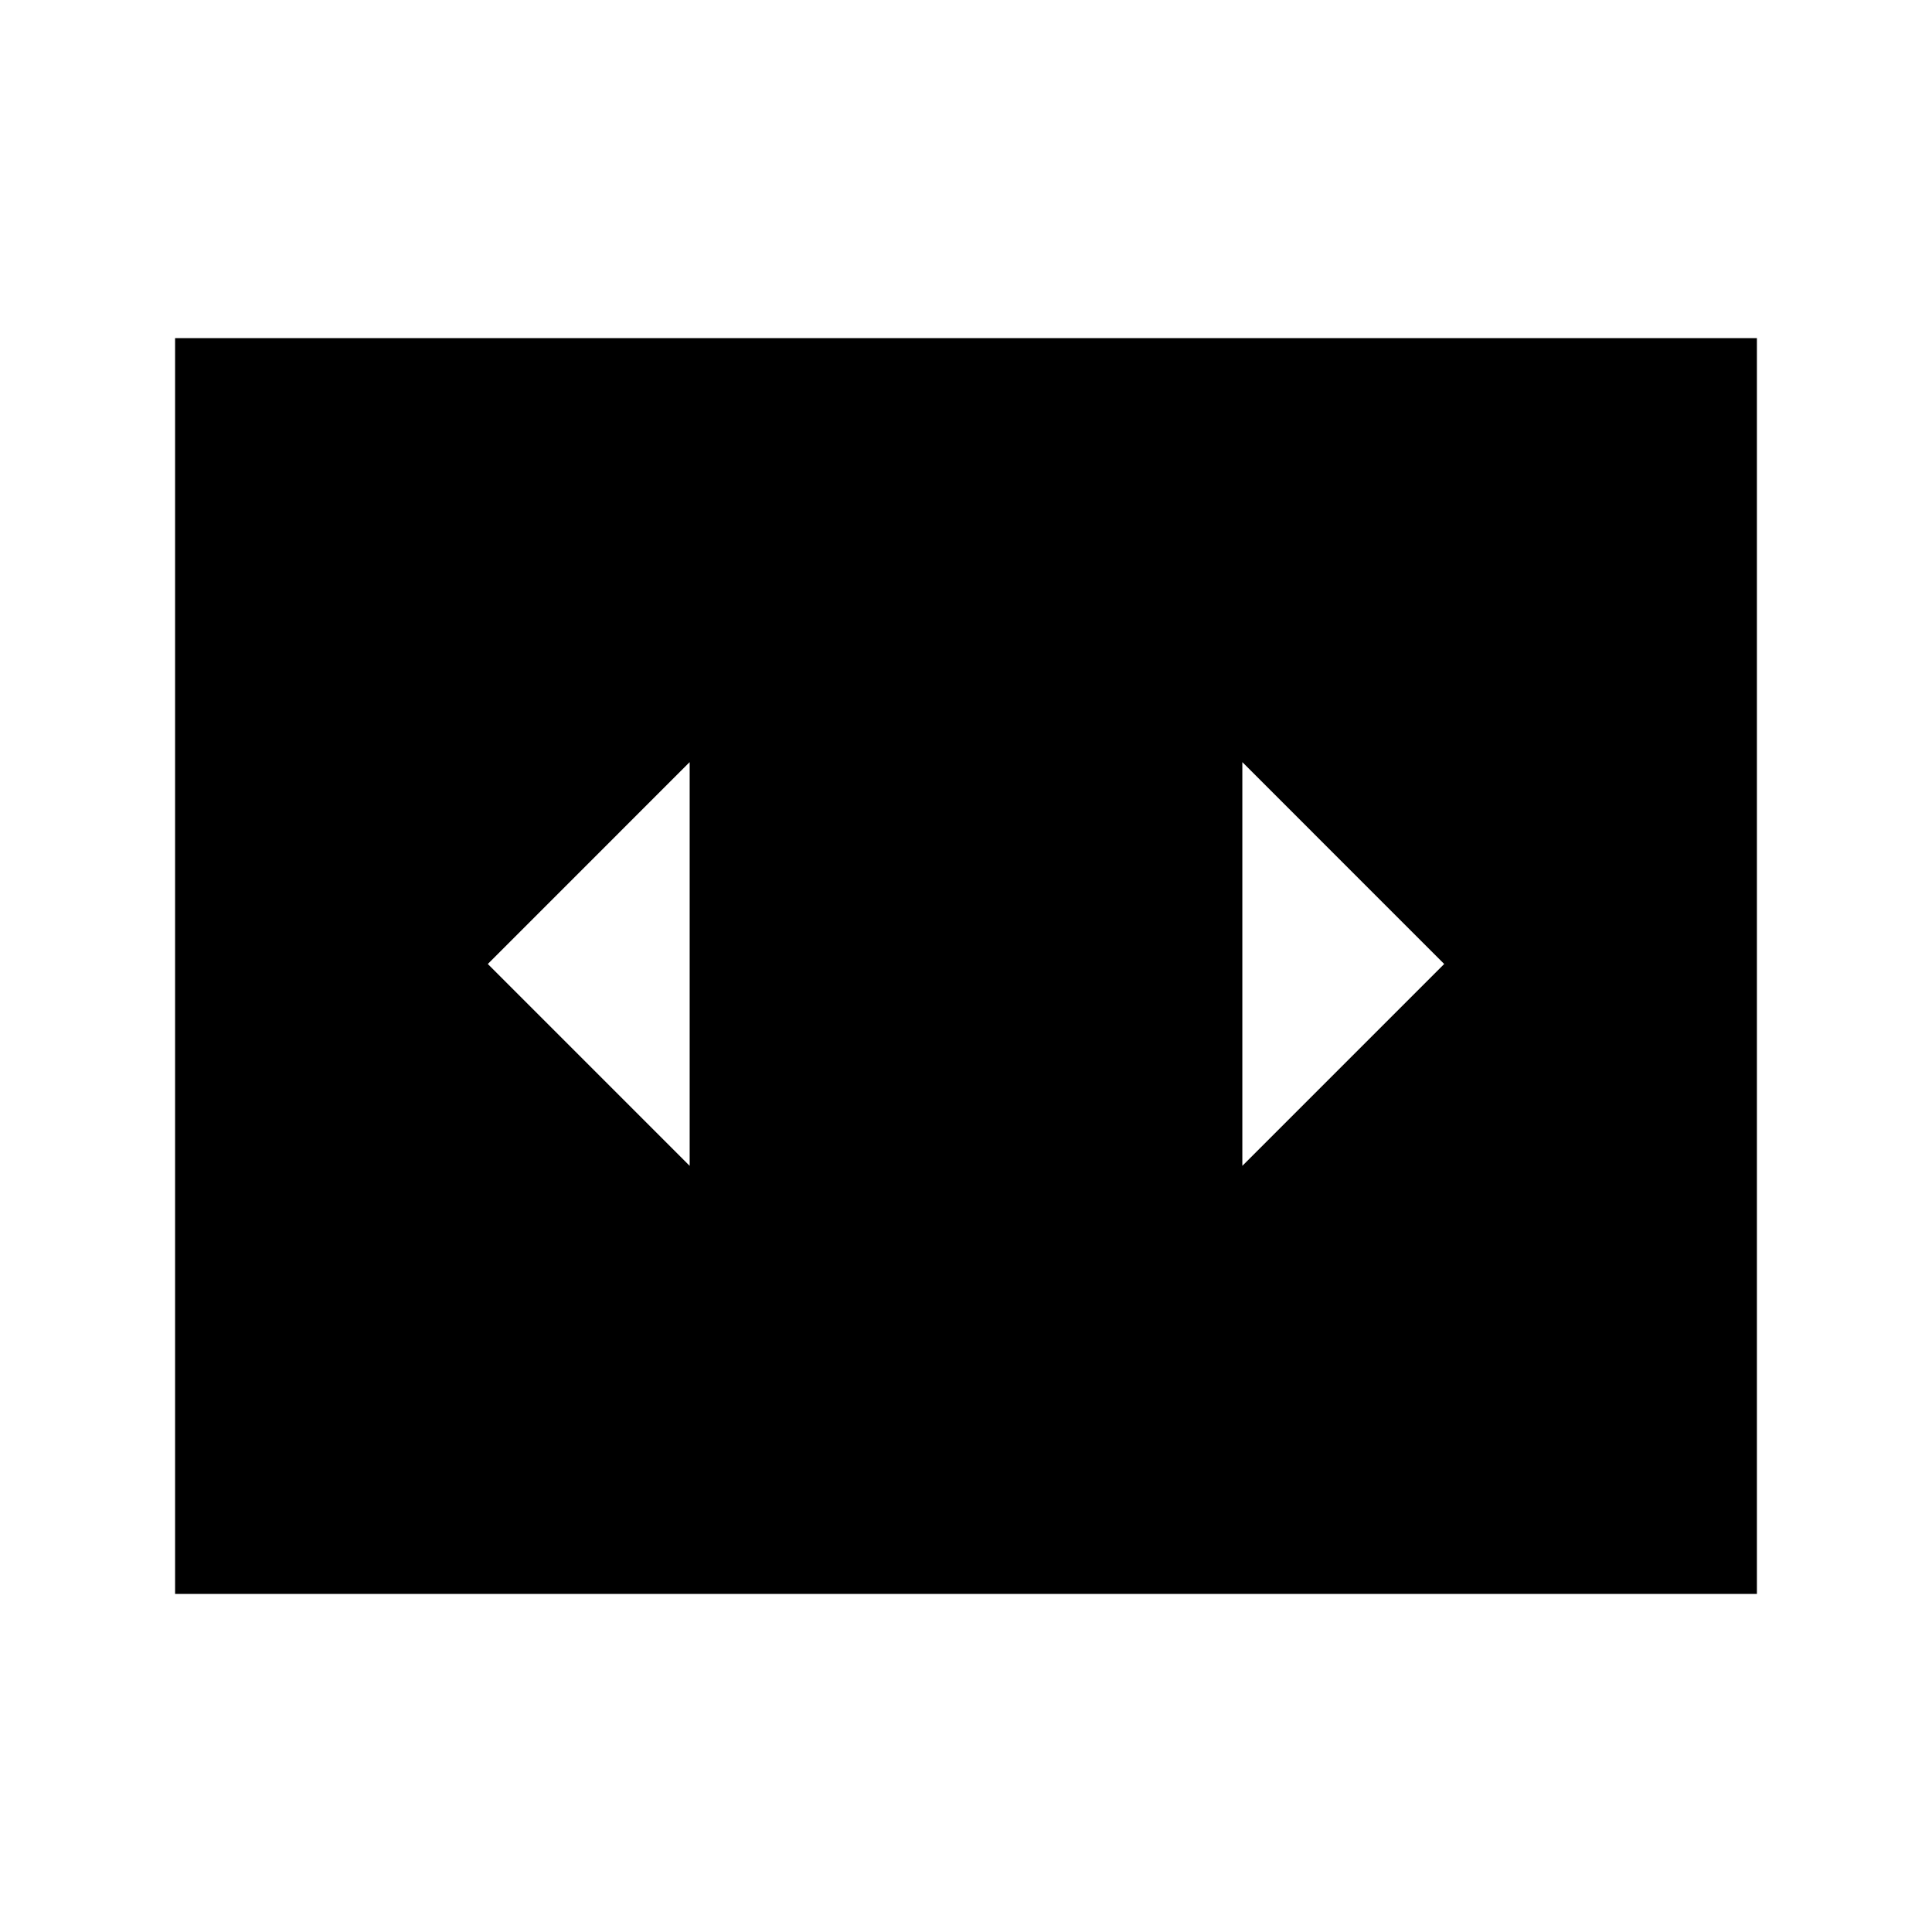 <svg xmlns="http://www.w3.org/2000/svg" height="48" viewBox="0 -960 960 960" width="48"><path d="M342.69-380.69v-200.62L242.39-481l100.3 100.31ZM717.61-481l-100.3-100.31v200.62L717.61-481ZM87-168v-624h786v624H87Z"/></svg>